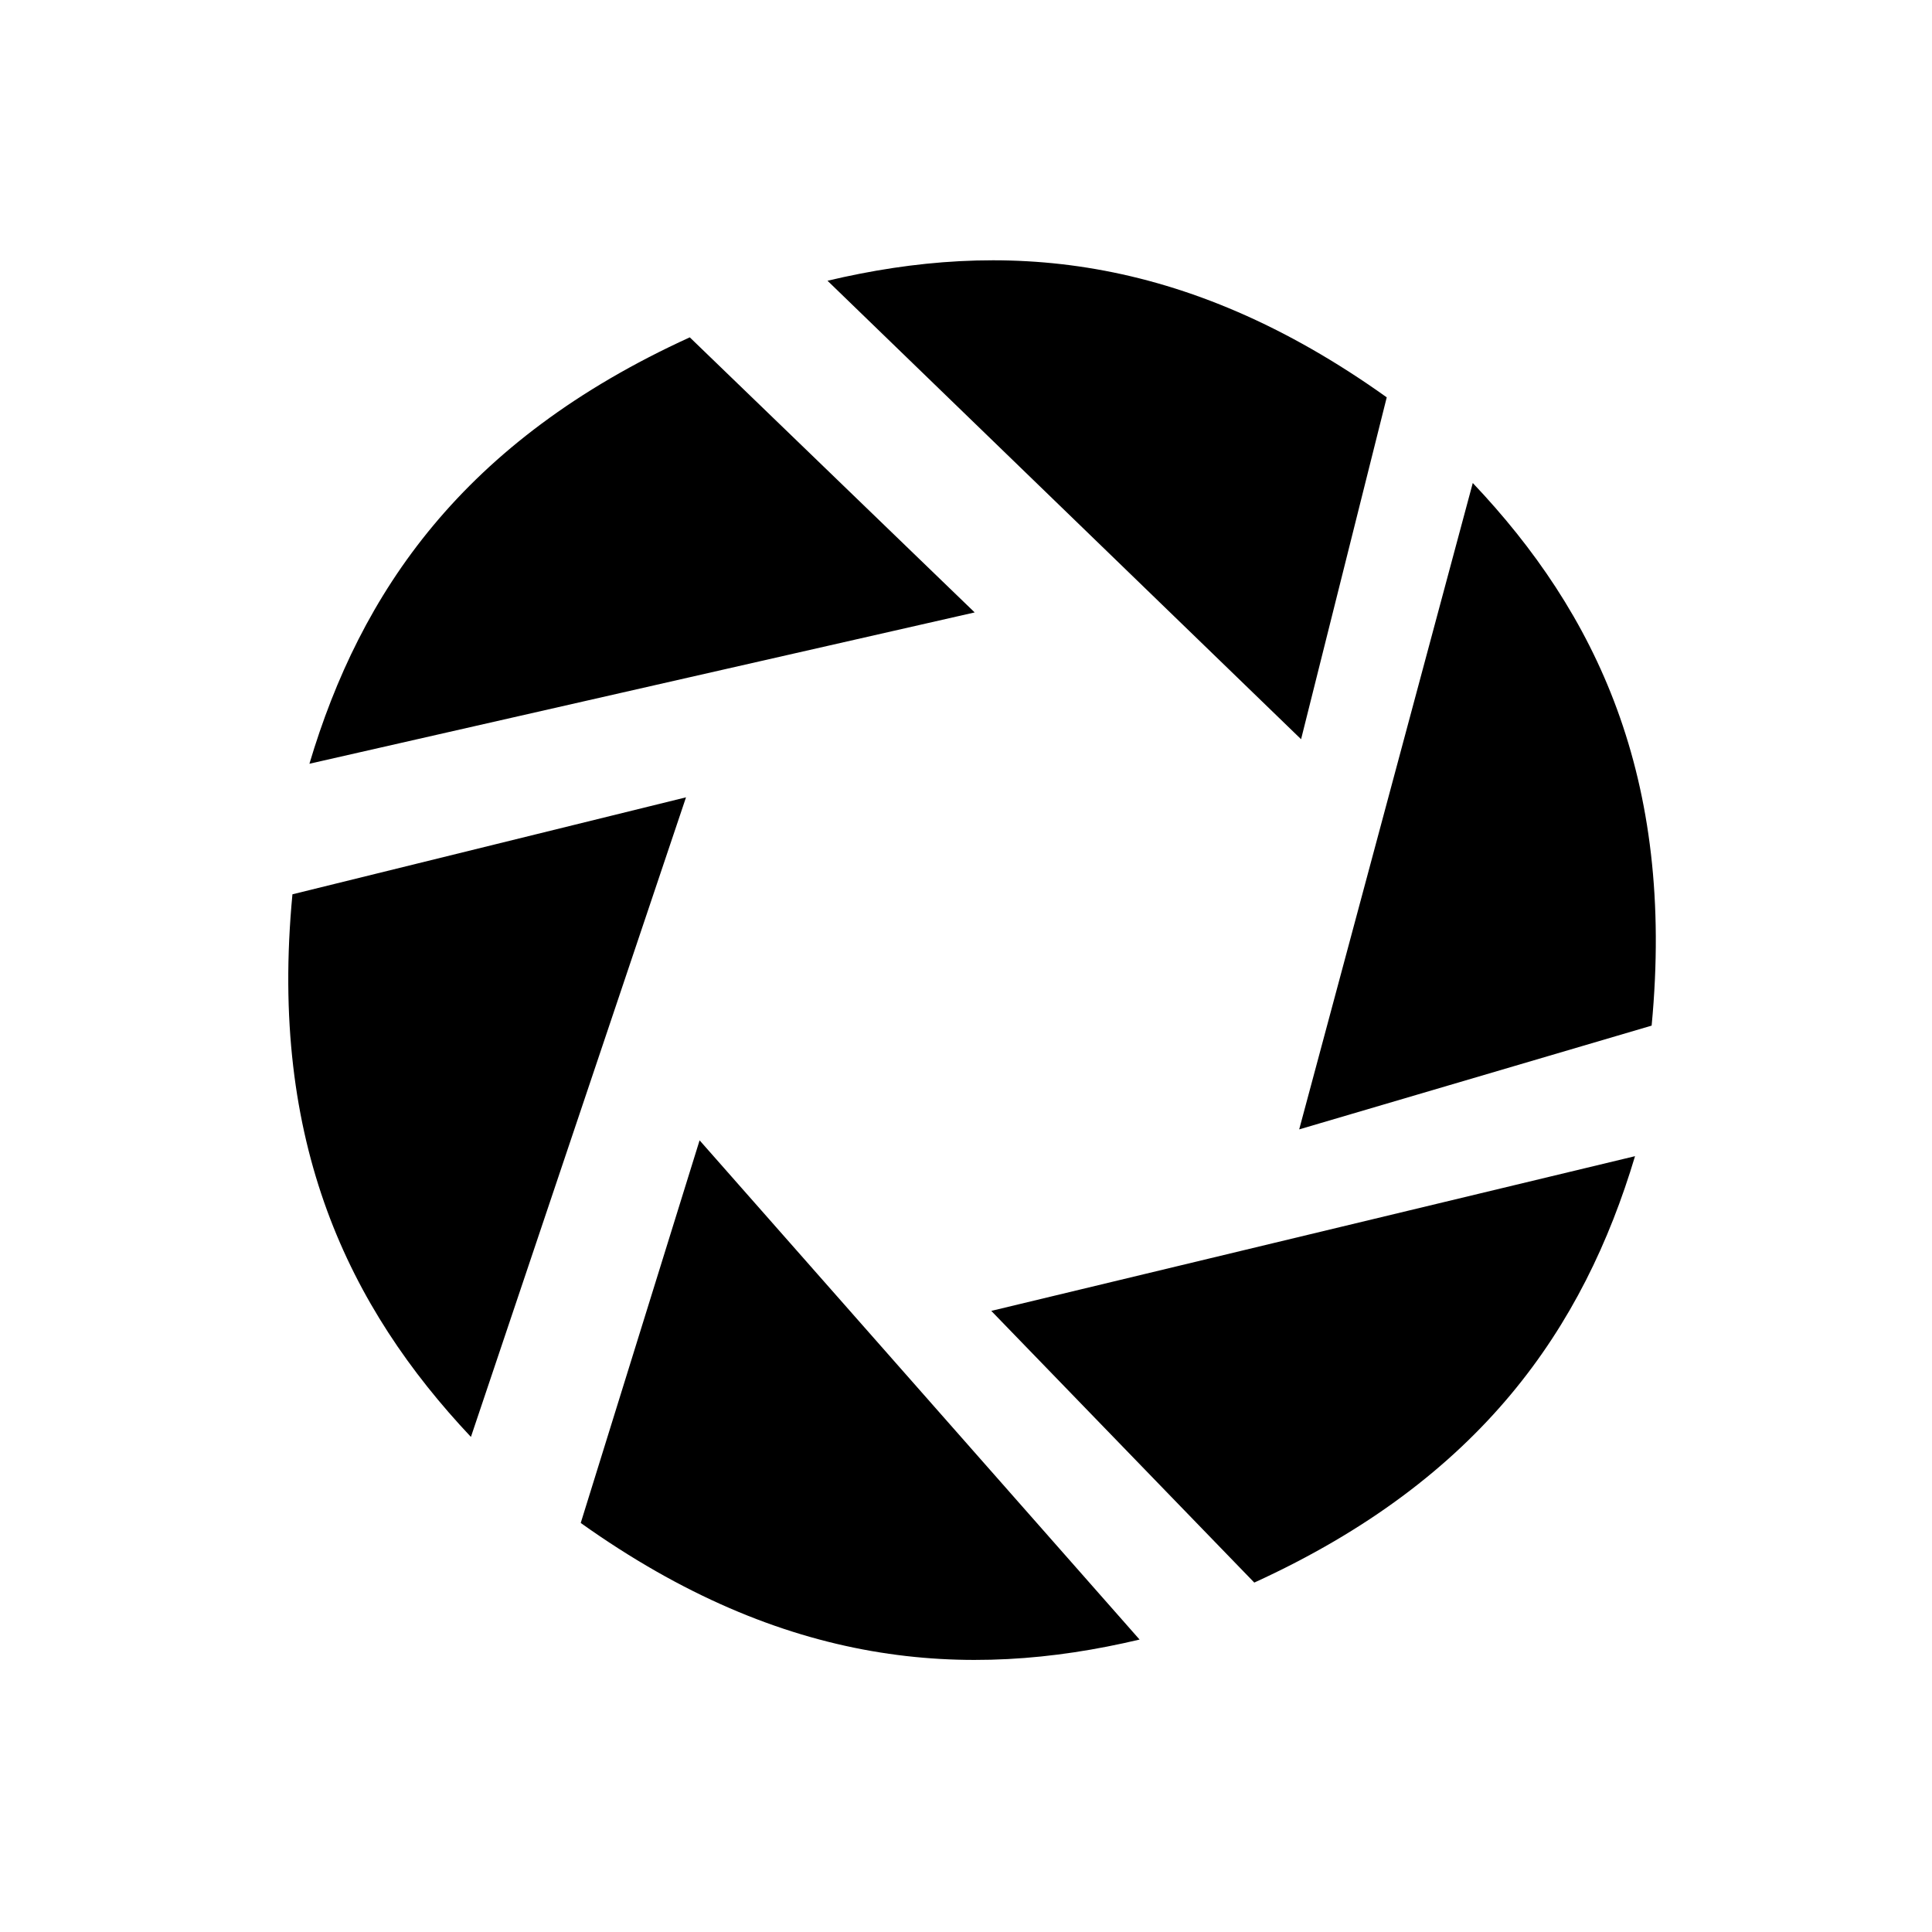 <?xml version="1.0" standalone="no"?><!DOCTYPE svg PUBLIC "-//W3C//DTD SVG 1.1//EN" "http://www.w3.org/Graphics/SVG/1.1/DTD/svg11.dtd"><svg t="1558517068653" class="icon" style="" viewBox="0 0 1024 1024" version="1.1" xmlns="http://www.w3.org/2000/svg" p-id="3444" xmlns:xlink="http://www.w3.org/1999/xlink" width="150" height="150"><defs><style type="text/css"></style></defs><path d="M735 210.6l-45.4 181.2L438.6 148.8C530.6 127 627.2 133.6 735 210.6L735 210.6zM365.6 178.8c-120.6 55-174.6 135.4-201.6 226l352.6-80.2L365.6 178.8 365.6 178.8zM155 474l208.6-51.4-114 339C185 693 142.4 606 155 474L155 474zM307.8 807.2l63-202.8L604 869C512.2 890.8 415.6 884 307.8 807.2L307.8 807.2zM664.8 838.8l-139.4-144 341.2-82C839.4 703.6 785.2 783.8 664.8 838.8L664.8 838.8zM875.4 543.6c12.6-132-29.8-219-94.8-287.6l-92 342.6L875.4 543.6z" p-id="3445"></path></svg>